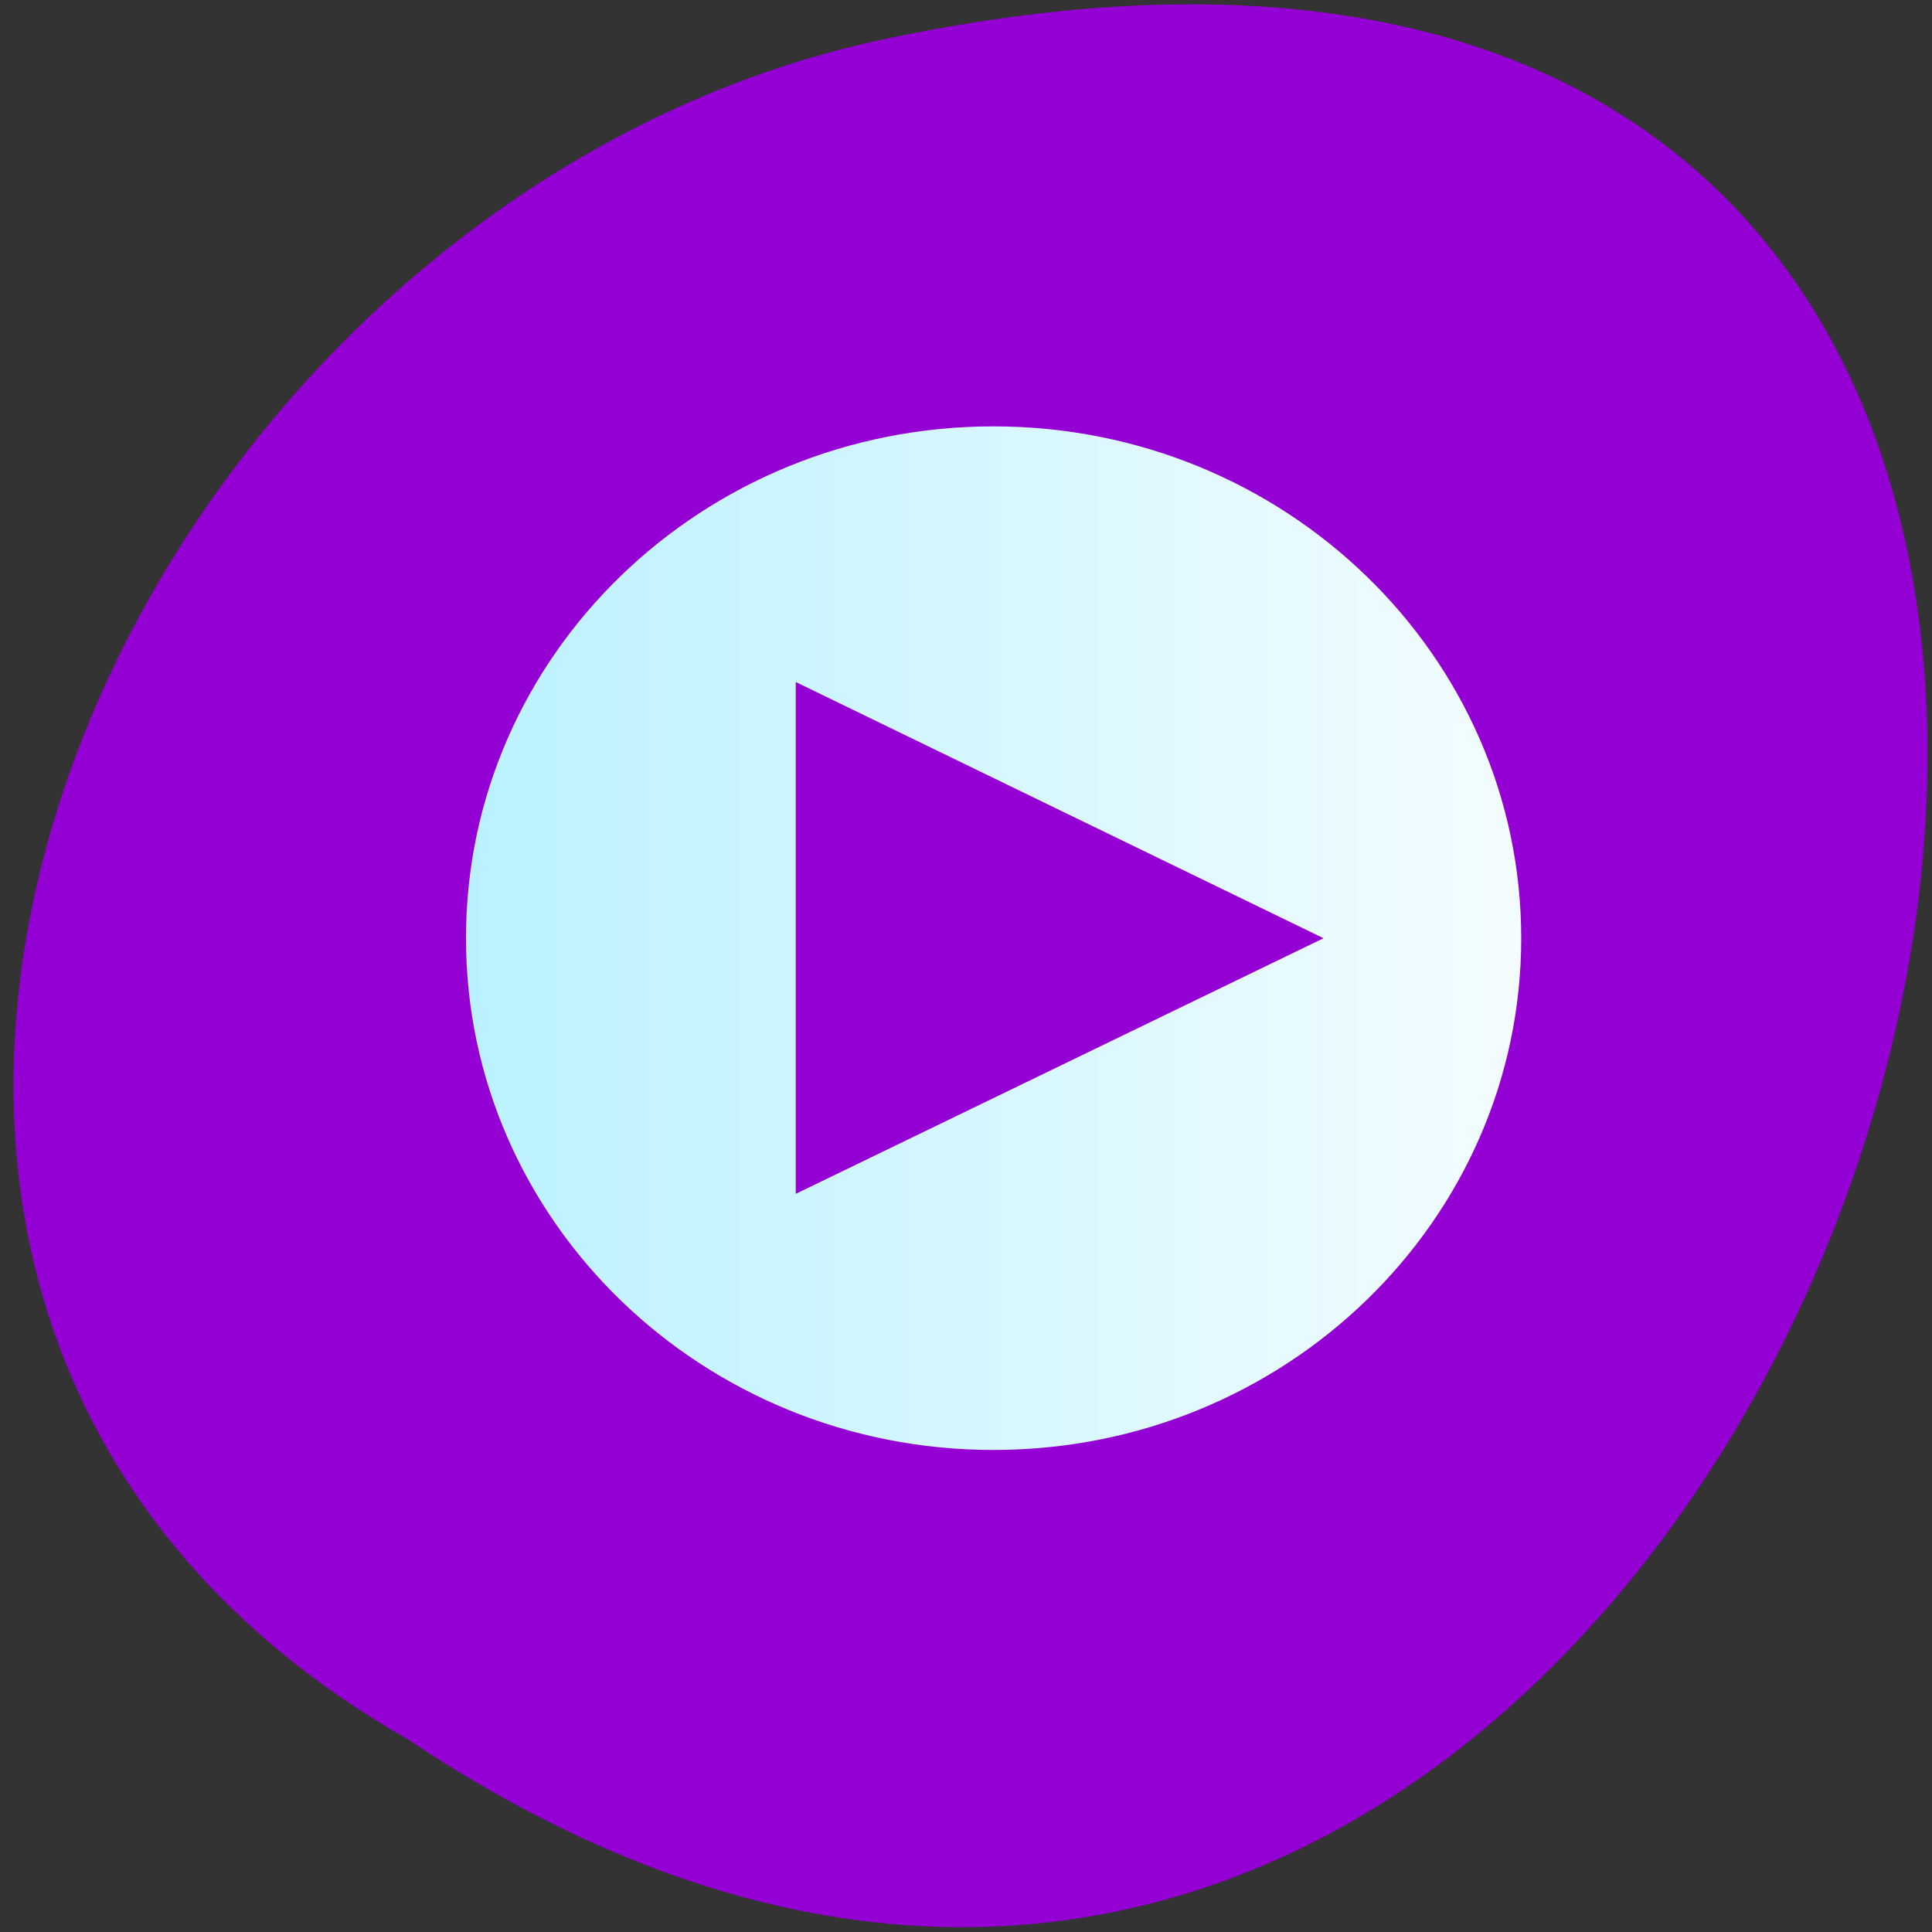 
<svg xmlns="http://www.w3.org/2000/svg" xmlns:xlink="http://www.w3.org/1999/xlink" width="16px" height="16px" viewBox="0 0 16 16" version="1.1">
<rect x="0" y="0" width="16" height="16" fill="#333333" stroke="none"/>
<defs>
<linearGradient id="linear0" gradientUnits="userSpaceOnUse" x1="12" y1="0" x2="36" y2="0" gradientTransform="matrix(0.387,0,0,0.376,-1.066,-376.961)">
<stop offset="0" style="stop-color:rgb(72.549%,94.51%,100%);stop-opacity:1;"/>
<stop offset="1" style="stop-color:rgb(96.078%,99.216%,100%);stop-opacity:1;"/>
</linearGradient>
</defs>
<g id="surface1">
<path style=" stroke:none;fill-rule:nonzero;fill:rgb(100%,100%,0%);fill-opacity:1;" d="M 8.203 6.367 C 8.203 6.395 8.203 6.418 8.203 6.441 L 8.371 6.367 Z M 8.203 6.367 "/>
<path style=" stroke:none;fill-rule:nonzero;fill:rgb(100%,100%,0%);fill-opacity:1;" d="M 12 3.824 C 12 3.828 12 3.828 12 3.828 L 12.406 3.824 Z M 12 3.824 "/>
<path style=" stroke:none;fill-rule:nonzero;fill:rgb(100%,100%,100%);fill-opacity:1;" d="M 5.953 3.828 L 4.035 6.113 L 7.871 6.113 L 7.871 3.828 Z M 8.641 3.828 L 8.641 6.113 L 12.477 6.113 L 10.559 3.828 Z M 4.035 6.875 L 4.035 12.203 L 9.664 12.203 L 8.324 10.871 L 10.395 10.871 L 10.395 9.16 L 12.477 9.16 L 12.477 6.875 Z M 4.035 6.875 "/>
<path style=" stroke:none;fill-rule:nonzero;fill:rgb(100%,100%,100%);fill-opacity:1;" d="M 11.902 13.348 L 13.629 11.633 L 12.641 11.633 L 12.641 9.922 L 11.16 9.922 L 11.16 11.633 L 10.176 11.633 Z M 11.902 13.348 "/>
<path style=" stroke:none;fill-rule:nonzero;fill:rgb(58.039%,0%,82.745%);fill-opacity:1;" d="M 3.379 14.406 C 15.297 22.367 22.637 -3.016 7.23 0.344 C 0.867 1.777 -3 10.758 3.379 14.406 Z M 3.379 14.406 "/>
<path style=" stroke:none;fill-rule:nonzero;fill:url(#linear0);" d="M 8.227 3.531 C 5.812 3.531 3.859 5.43 3.859 7.77 C 3.859 10.109 5.812 12.008 8.227 12.008 C 10.641 12.008 12.598 10.109 12.598 7.77 C 12.598 5.43 10.641 3.531 8.227 3.531 Z M 6.59 9.887 L 6.59 5.648 L 10.961 7.77 Z M 6.59 9.887 "/>
</g>
</svg>
